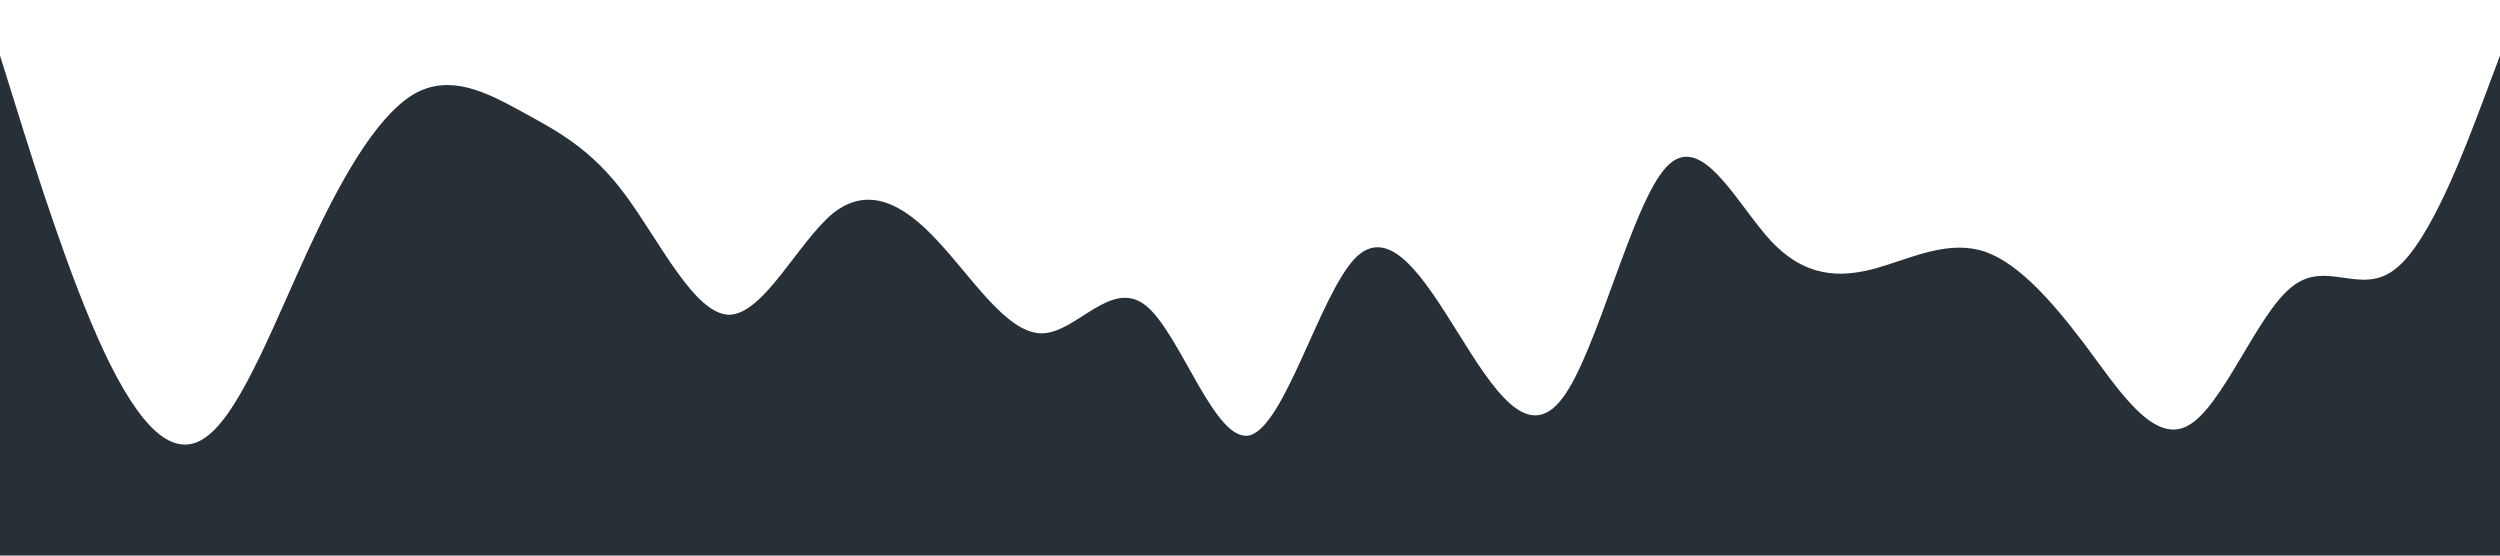 <?xml version="1.0" standalone="no"?><svg xmlns="http://www.w3.org/2000/svg" viewBox="0 0 1440 320"><path fill="#273036" fill-opacity="1" d="M0,32L10,64C20,96,40,160,60,202.7C80,245,100,267,120,250.7C140,235,160,181,180,138.7C200,96,220,64,240,53.3C260,43,280,53,300,64C320,75,340,85,360,112C380,139,400,181,420,181.3C440,181,460,139,480,122.7C500,107,520,117,540,138.7C560,160,580,192,600,192C620,192,640,160,660,176C680,192,700,256,720,250.7C740,245,760,171,780,149.3C800,128,820,160,840,192C860,224,880,256,900,229.3C920,203,940,117,960,96C980,75,1000,117,1020,138.7C1040,160,1060,160,1080,154.7C1100,149,1120,139,1140,144C1160,149,1180,171,1200,197.3C1220,224,1240,256,1260,245.3C1280,235,1300,181,1320,165.3C1340,149,1360,171,1380,154.7C1400,139,1420,85,1430,58.7L1440,32L1440,320L1430,320C1420,320,1400,320,1380,320C1360,320,1340,320,1320,320C1300,320,1280,320,1260,320C1240,320,1220,320,1200,320C1180,320,1160,320,1140,320C1120,320,1100,320,1080,320C1060,320,1040,320,1020,320C1000,320,980,320,960,320C940,320,920,320,900,320C880,320,860,320,840,320C820,320,800,320,780,320C760,320,740,320,720,320C700,320,680,320,660,320C640,320,620,320,600,320C580,320,560,320,540,320C520,320,500,320,480,320C460,320,440,320,420,320C400,320,380,320,360,320C340,320,320,320,300,320C280,320,260,320,240,320C220,320,200,320,180,320C160,320,140,320,120,320C100,320,80,320,60,320C40,320,20,320,10,320L0,320Z"></path></svg>